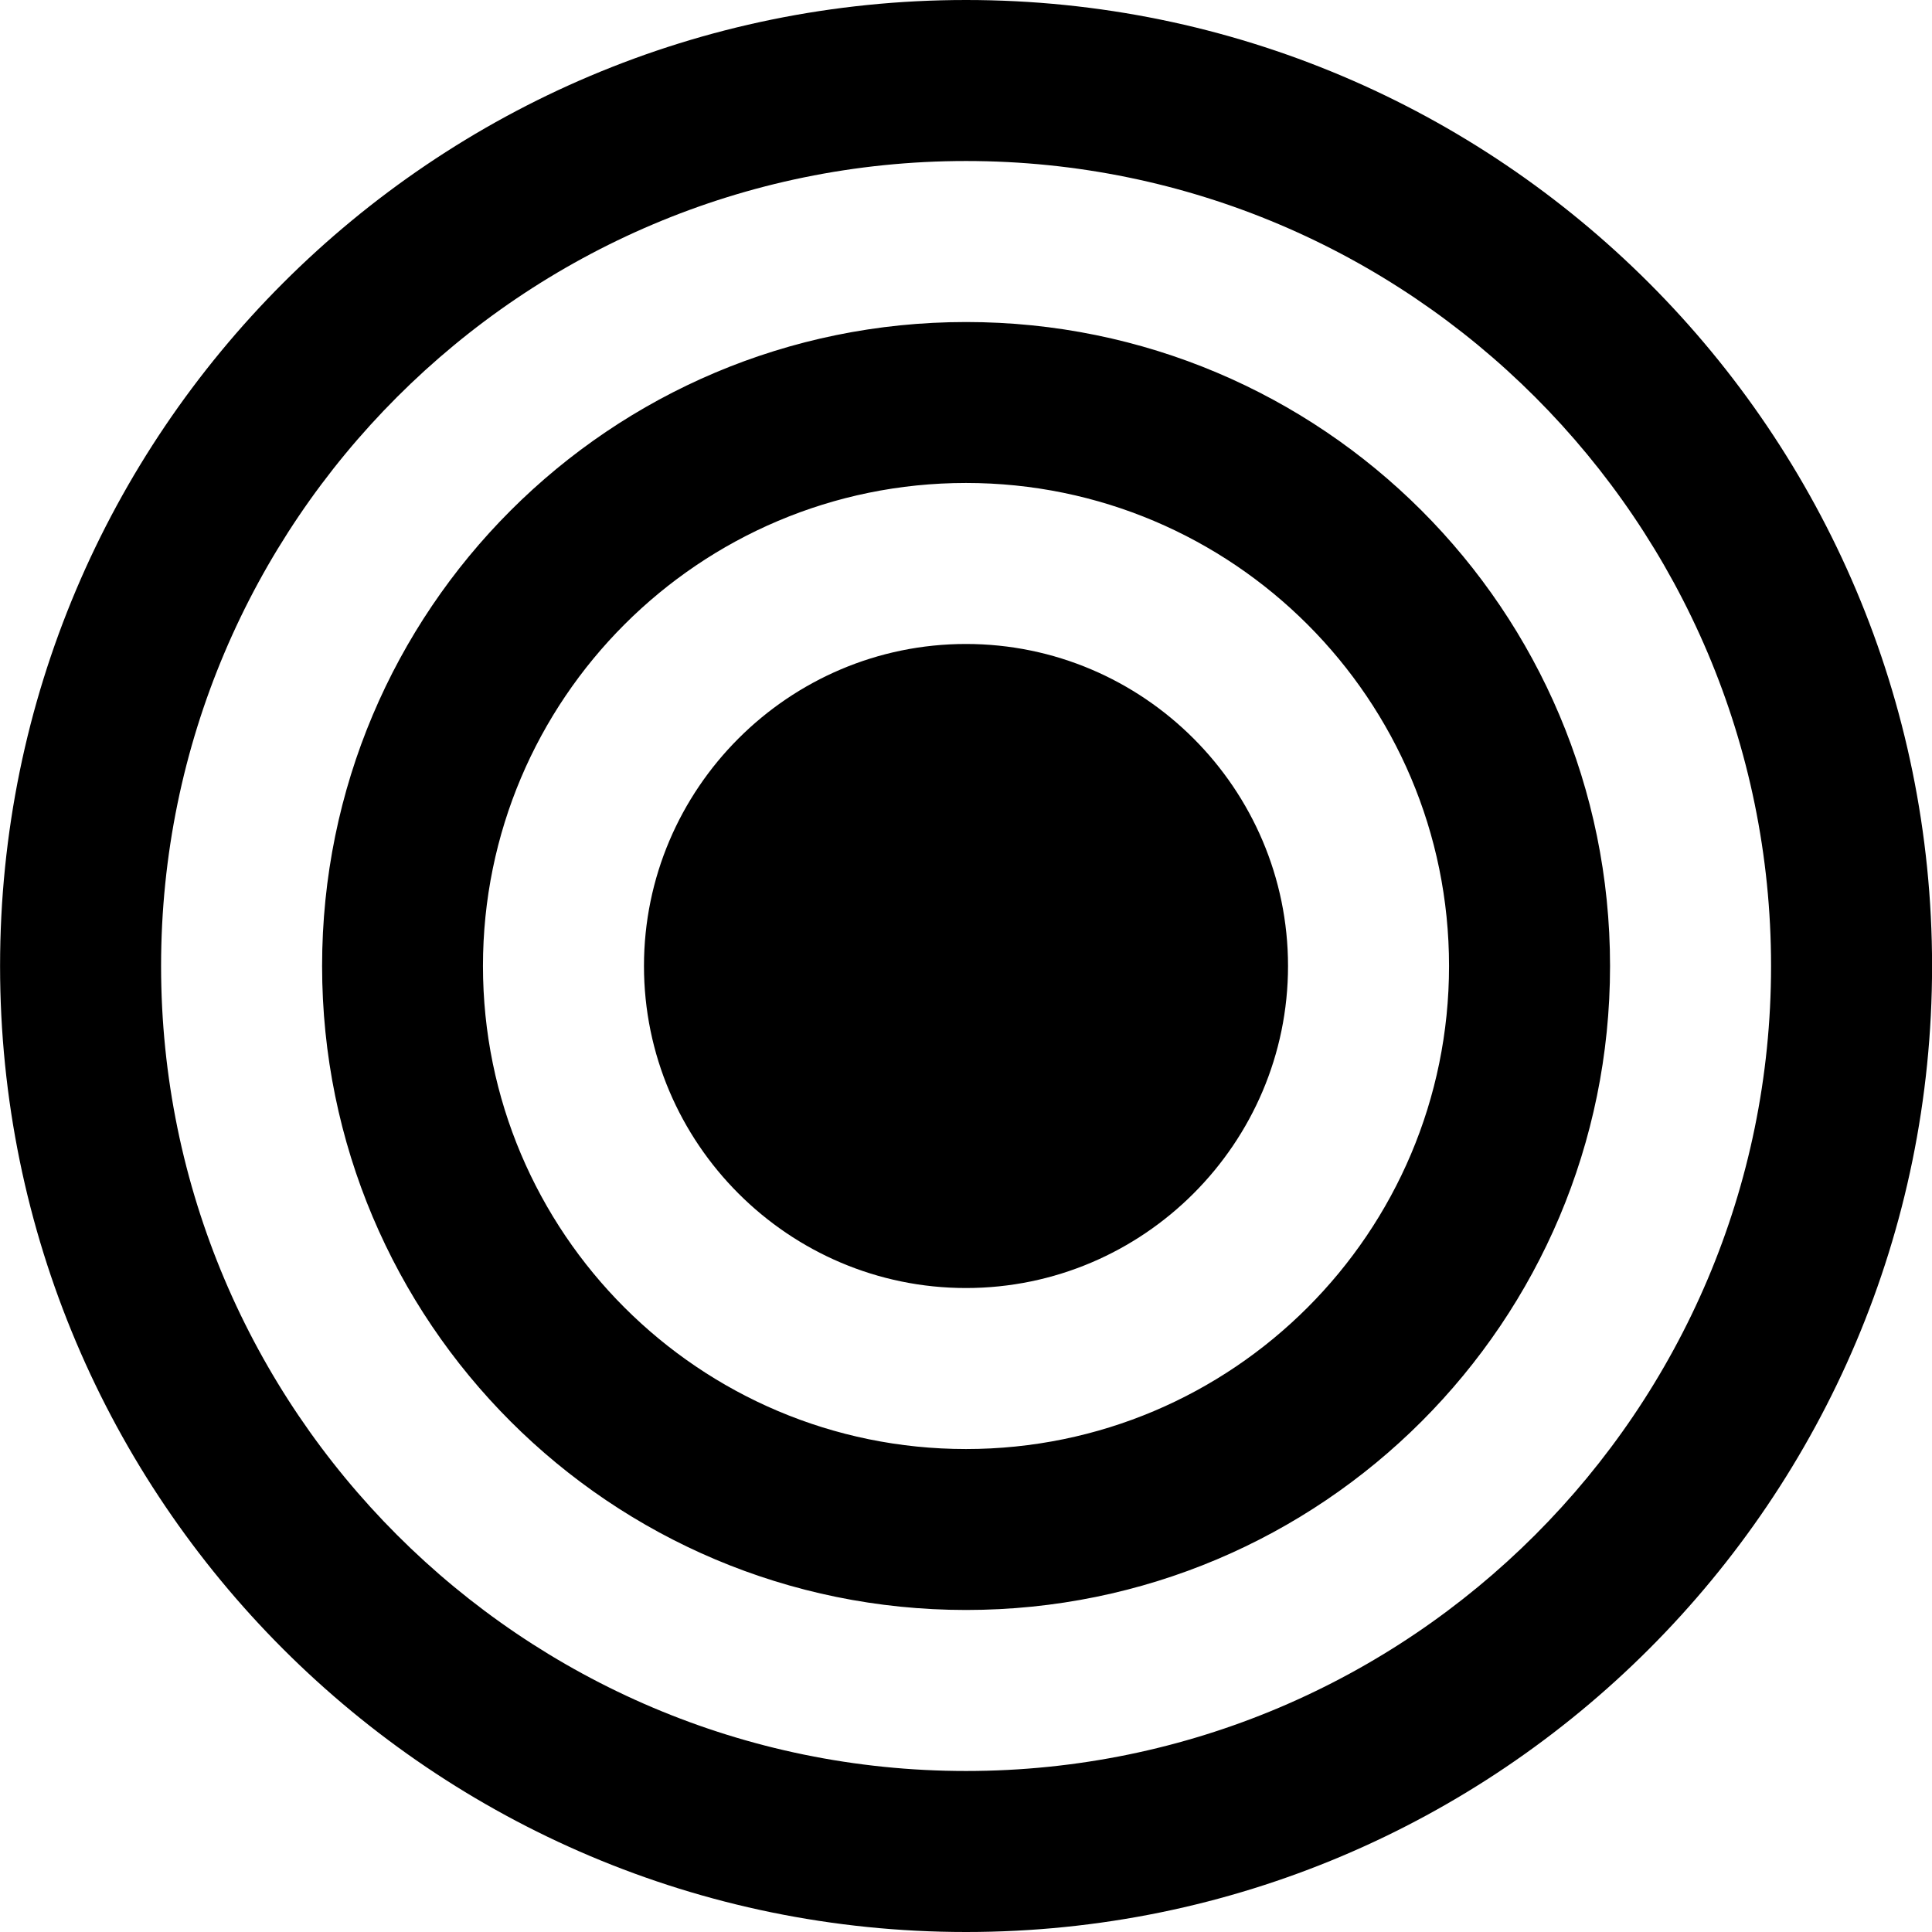 <?xml version="1.0" encoding="UTF-8" standalone="no"?>
<svg width="26" height="26" version="1.1" viewBox="0 -49.286 25.714 25.714" xmlns="http://www.w3.org/2000/svg" xmlns:xlink="http://www.w3.org/1999/xlink">
    <!--Generated by IJSVG (https://github.com/curthard89/IJSVG)-->
    <g fill="#000000">
        <path d="M17.143,12.857c0,-2.36 -1.925,-4.286 -4.286,-4.286c-2.36,0 -4.286,1.925 -4.286,4.286c0,2.36 1.925,4.286 4.286,4.286c2.36,0 4.286,-1.925 4.286,-4.286Zm2.143,0c0,3.549 -2.879,6.429 -6.429,6.429c-3.549,0 -6.429,-2.879 -6.429,-6.429c0,-3.549 2.879,-6.429 6.429,-6.429c3.549,0 6.429,2.879 6.429,6.429Zm2.143,0c0,-4.738 -3.834,-8.571 -8.571,-8.571c-4.738,0 -8.571,3.834 -8.571,8.571c0,4.738 3.834,8.571 8.571,8.571c4.738,0 8.571,-3.834 8.571,-8.571Zm2.143,0c0,5.91 -4.805,10.714 -10.714,10.714c-5.91,0 -10.714,-4.805 -10.714,-10.714c-4.44089e-16,-5.91 4.805,-10.714 10.714,-10.714c5.91,0 10.714,4.805 10.714,10.714Zm2.143,0c0,-7.098 -5.759,-12.857 -12.857,-12.857c-7.098,0 -12.857,5.759 -12.857,12.857c0,7.098 5.759,12.857 12.857,12.857c7.098,0 12.857,-5.759 12.857,-12.857Z" transform="translate(0, -49.286)"></path>
    </g>
</svg>